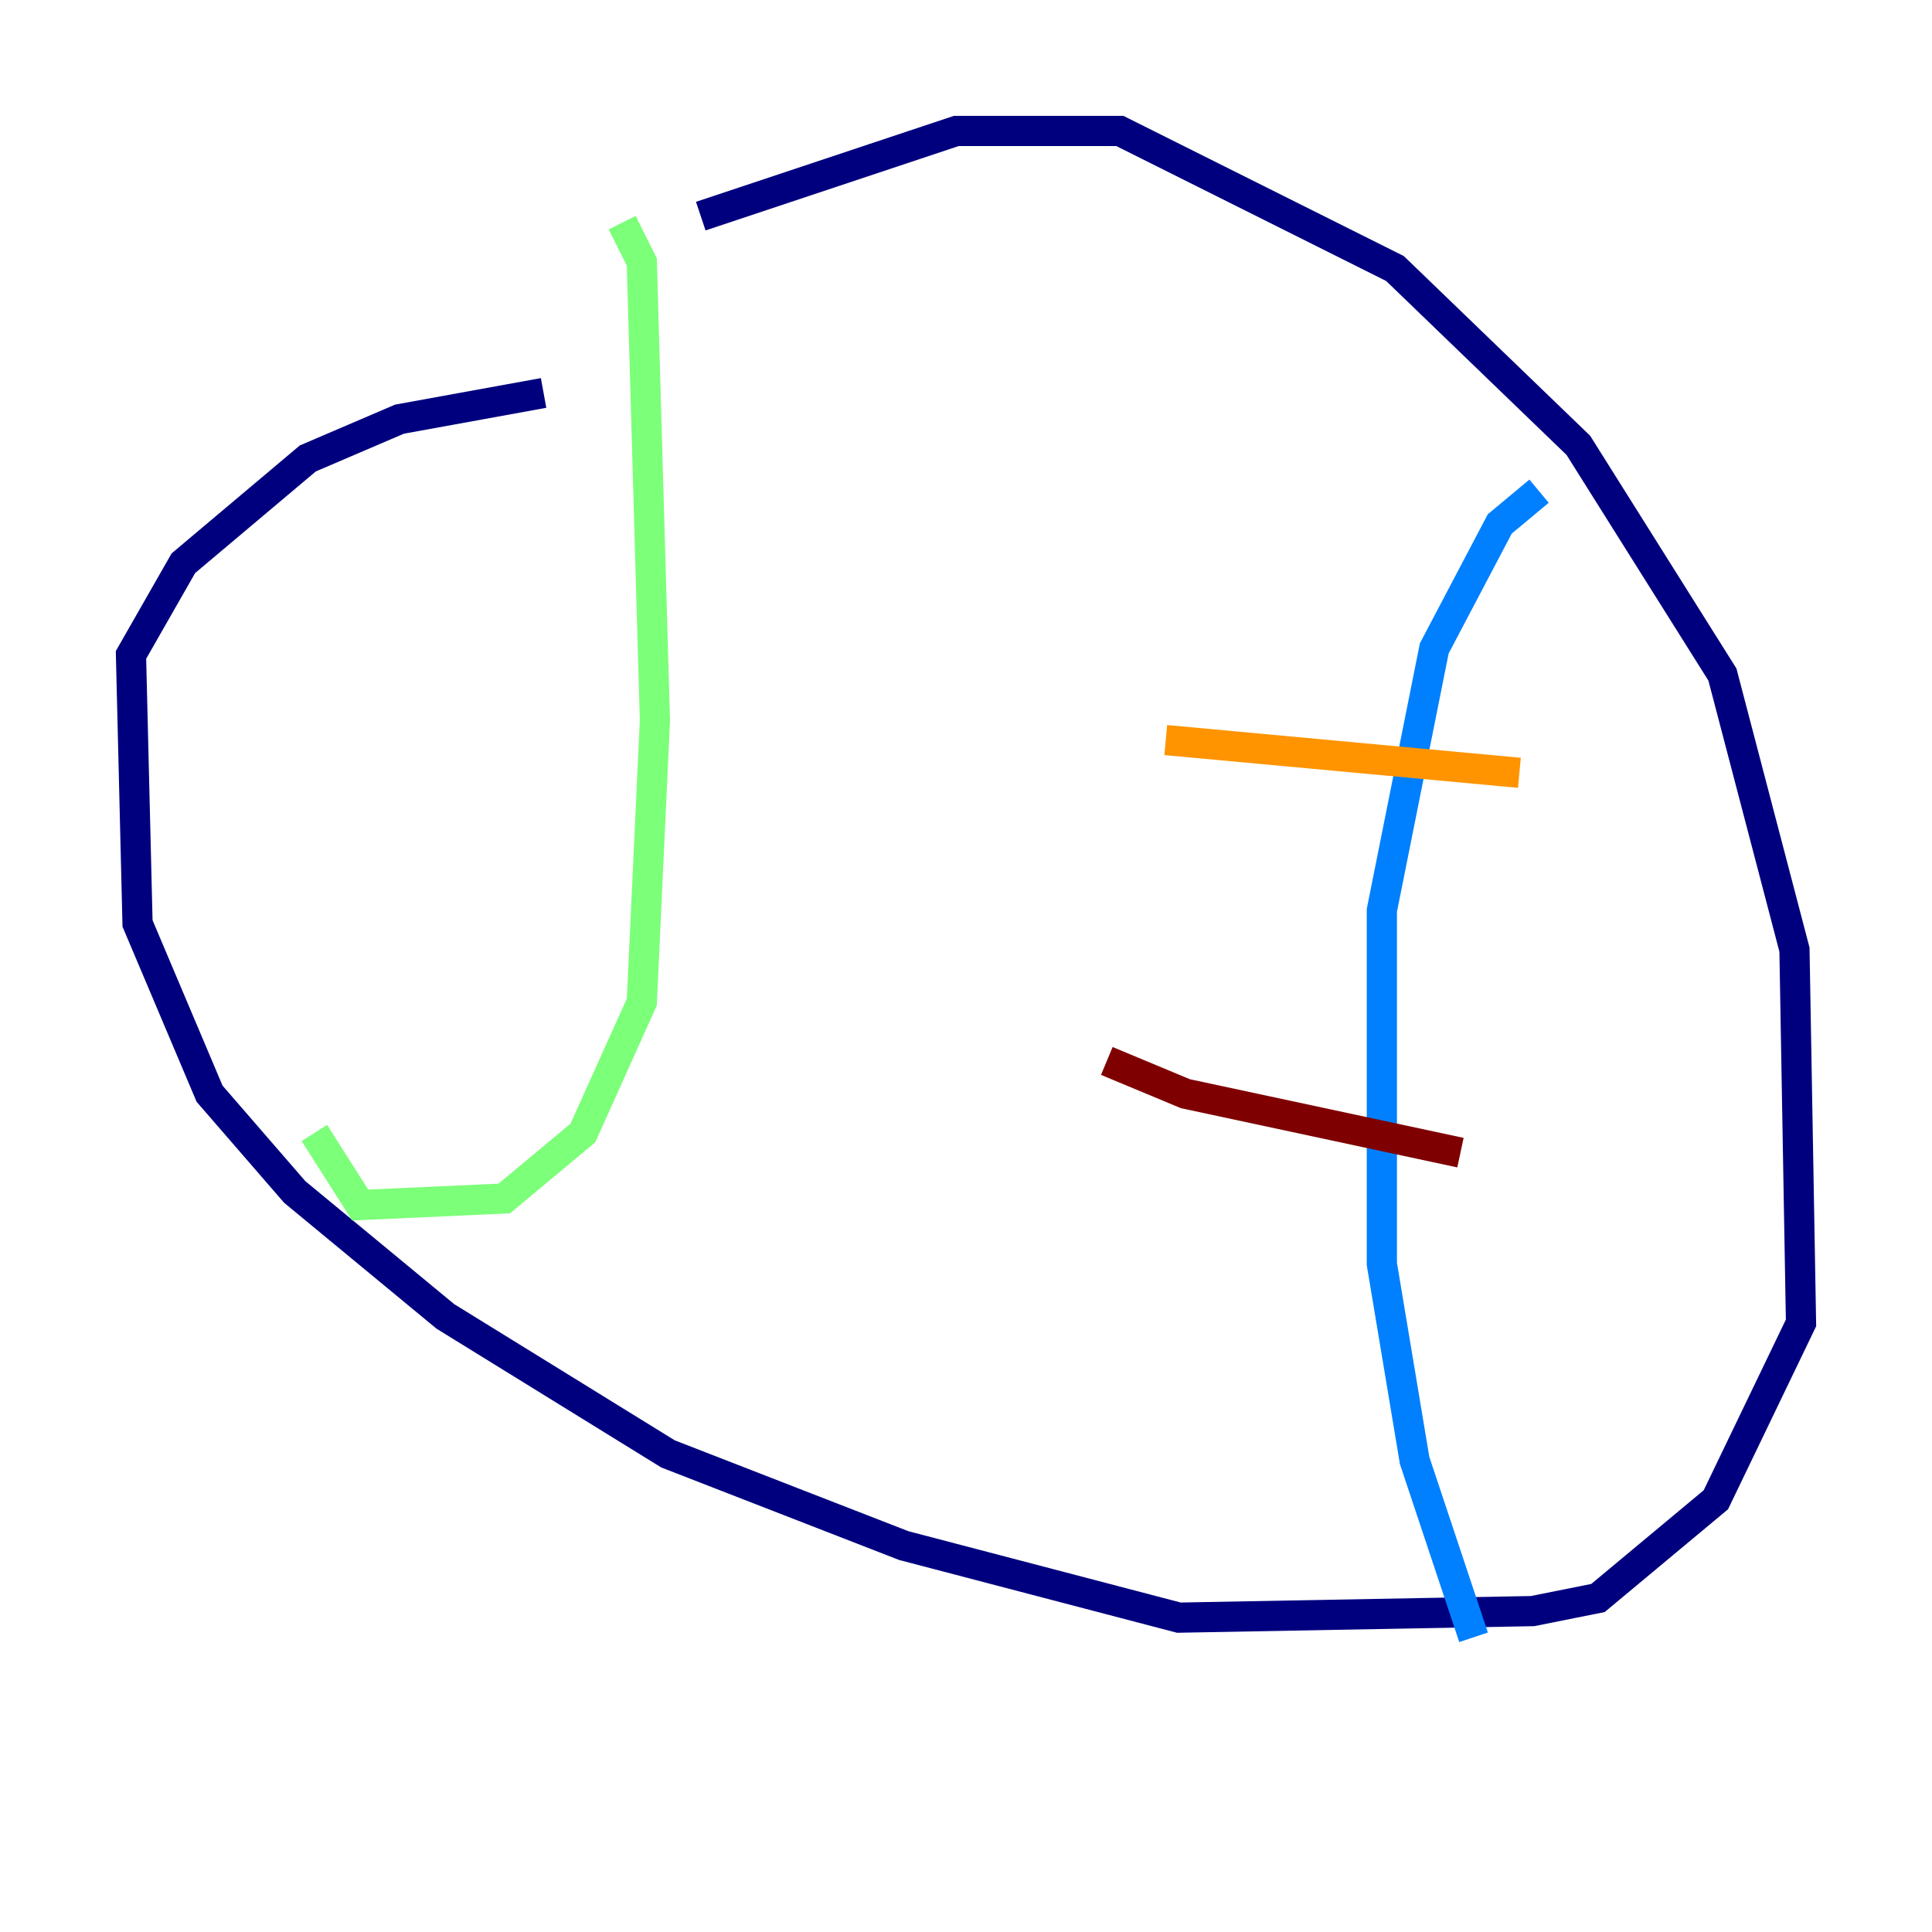 <?xml version="1.0" encoding="utf-8" ?>
<svg baseProfile="tiny" height="128" version="1.2" viewBox="0,0,128,128" width="128" xmlns="http://www.w3.org/2000/svg" xmlns:ev="http://www.w3.org/2001/xml-events" xmlns:xlink="http://www.w3.org/1999/xlink"><defs /><polyline fill="none" points="46.427,14.319 63.349,8.678 74.197,8.678 92.42,17.79 104.57,29.505 114.115,44.691 118.888,62.915 119.322,87.647 113.681,99.363 105.871,105.871 101.532,106.739 78.102,107.173 59.878,102.4 44.258,96.325 29.505,87.214 19.525,78.969 13.885,72.461 9.112,61.18 8.678,43.39 12.149,37.315 20.393,30.373 26.468,27.77 36.014,26.034" stroke="#00007f" stroke-width="2" /><polyline fill="none" points="101.966,32.542 99.363,34.712 95.024,42.956 91.552,60.312 91.552,83.742 93.722,96.759 97.627,108.475" stroke="#0080ff" stroke-width="2" /><polyline fill="none" points="41.22,14.752 42.522,17.356 43.39,47.729 42.522,66.386 38.617,75.064 33.41,79.403 23.864,79.837 20.827,75.064" stroke="#7cff79" stroke-width="2" /><polyline fill="none" points="100.664,51.2 77.234,49.031" stroke="#ff9400" stroke-width="2" /><polyline fill="none" points="96.759,76.366 78.536,72.461 73.329,70.291" stroke="#7f0000" stroke-width="2" /></svg>